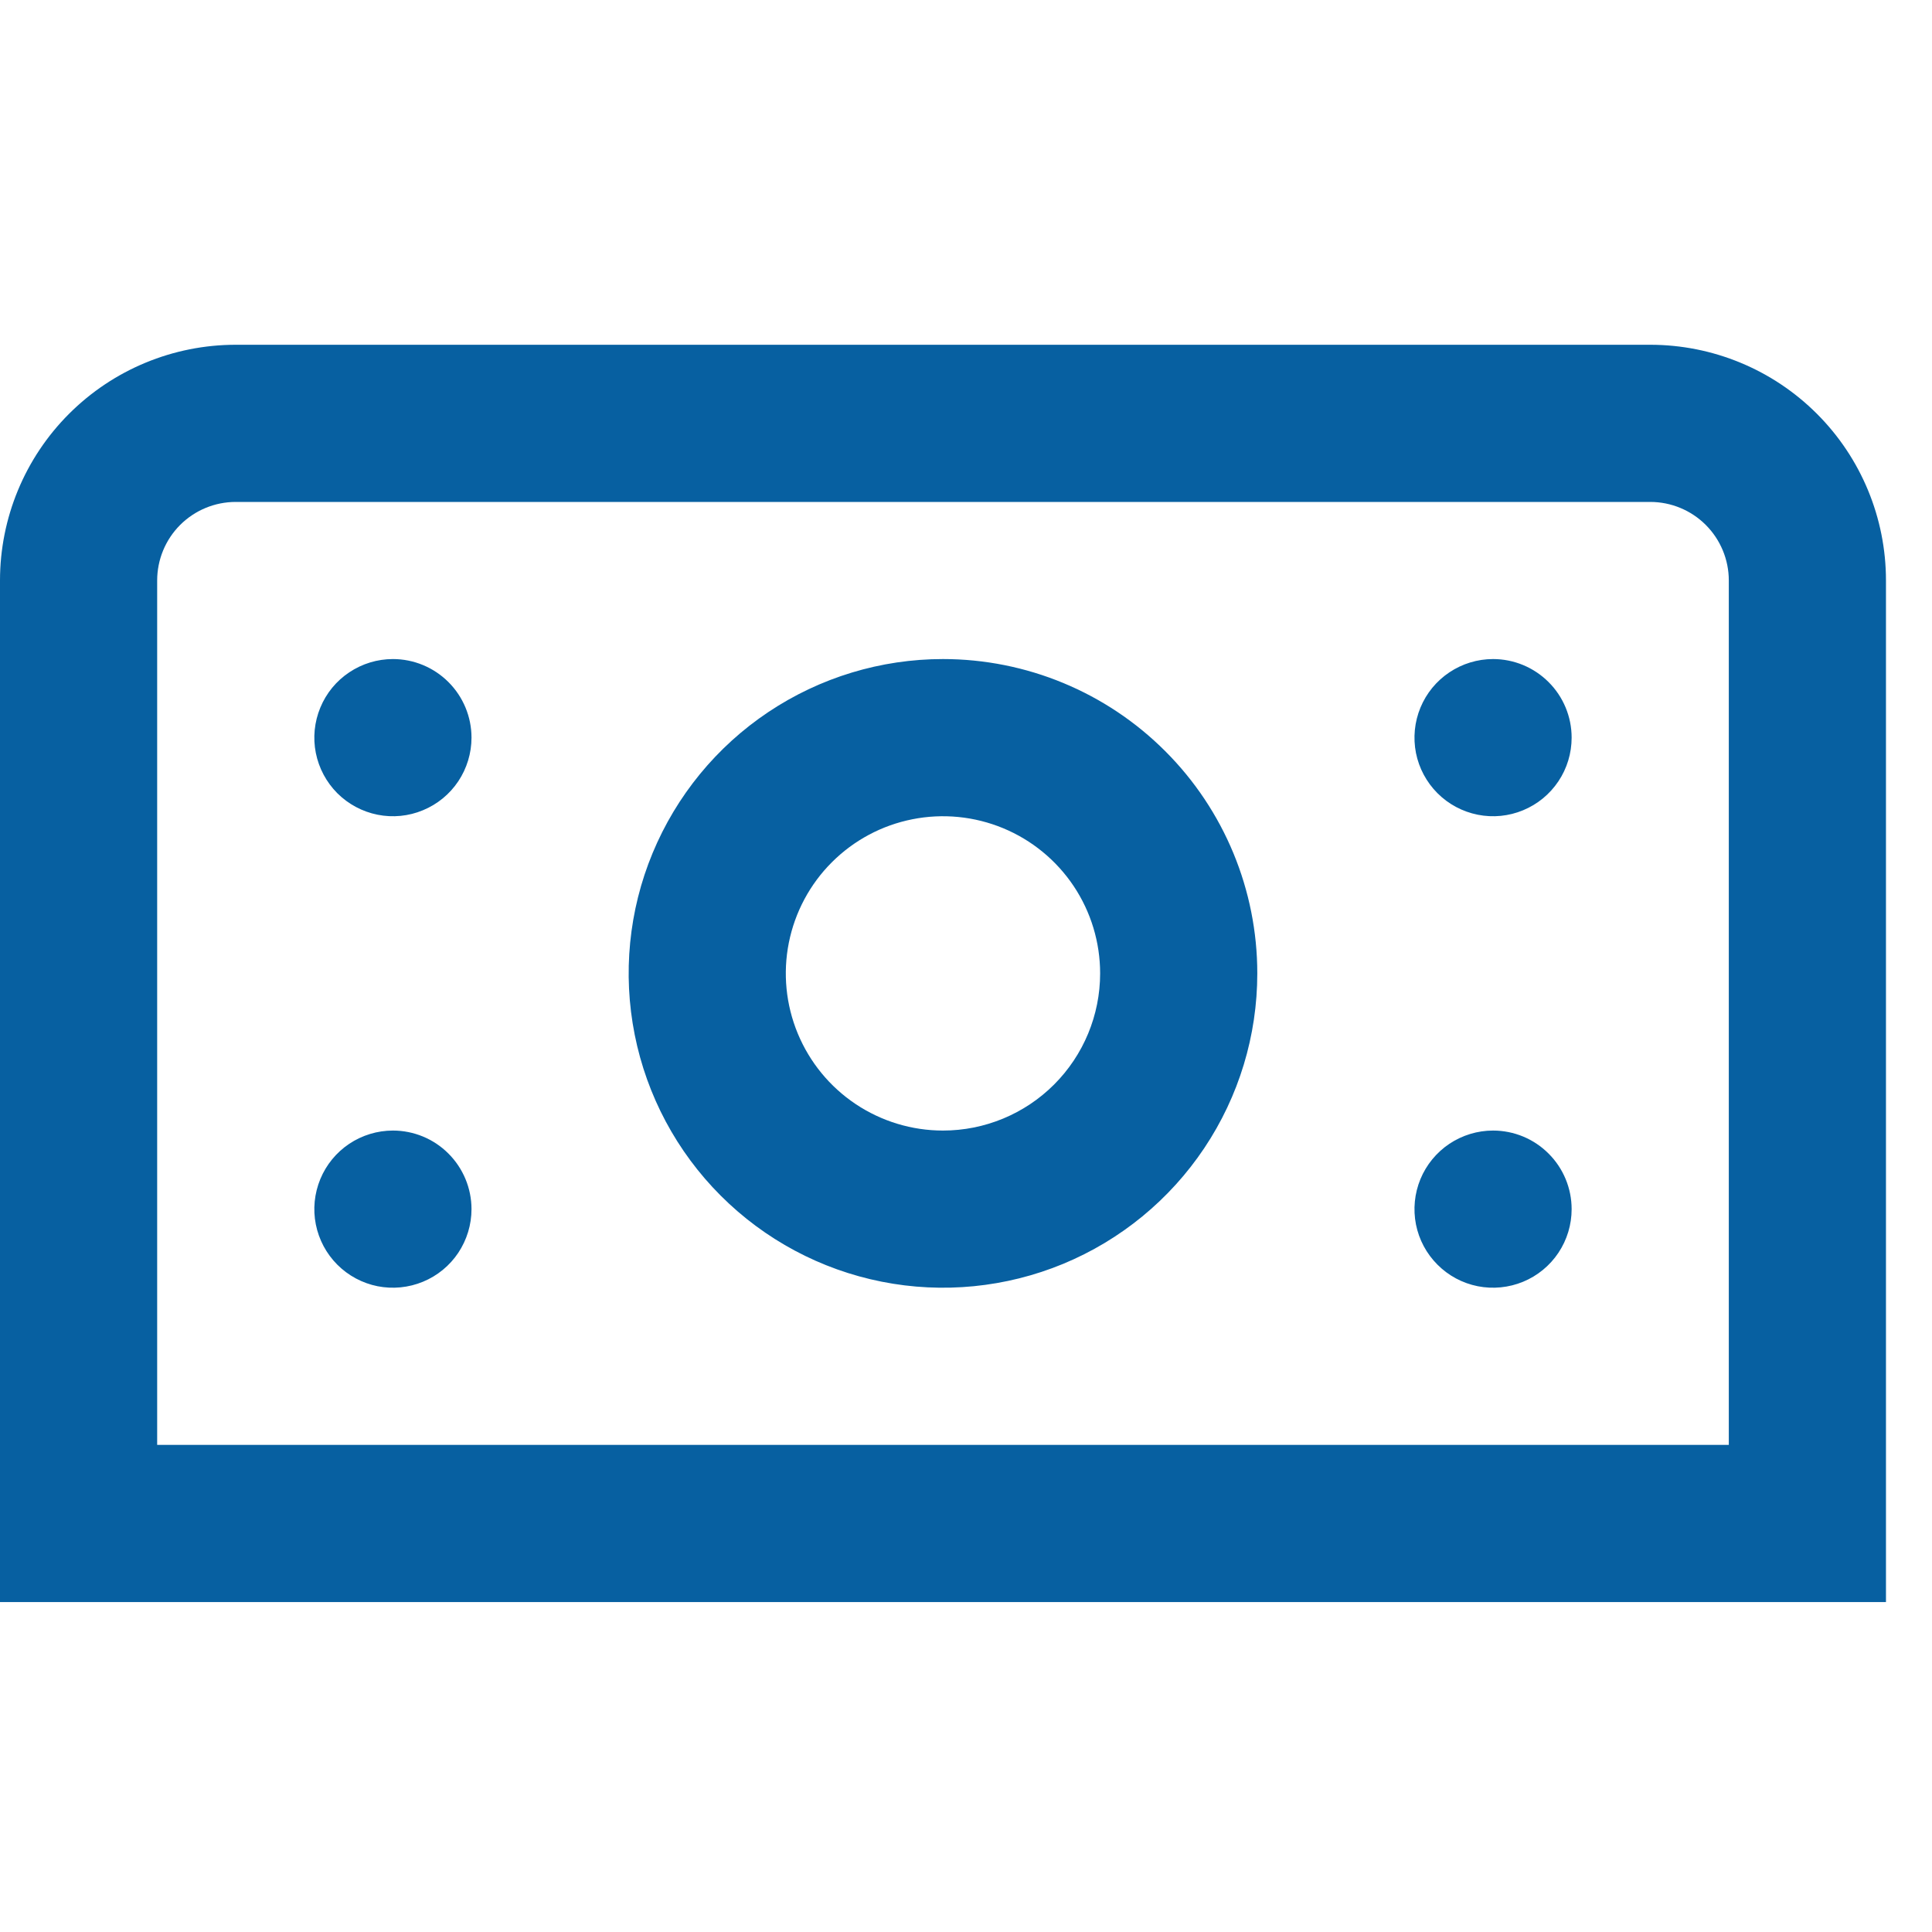 <svg width="40" height="40" viewBox="0 0 40 40" fill="none" xmlns="http://www.w3.org/2000/svg">
<g id="fi-rs-money" clip-path="url(#clip0_296_932)">
<path id="Vector" d="M34.166 7.138H4.881C3.586 7.138 2.345 7.652 1.43 8.567C0.514 9.482 0 10.724 0 12.018L0 33.169H39.047V12.018C39.047 10.724 38.533 9.482 37.617 8.567C36.702 7.652 35.461 7.138 34.166 7.138ZM35.793 29.915H3.254V12.018C3.254 11.587 3.425 11.173 3.73 10.868C4.036 10.563 4.449 10.392 4.881 10.392H34.166C34.597 10.392 35.011 10.563 35.316 10.868C35.621 11.173 35.793 11.587 35.793 12.018V29.915ZM19.523 13.645C18.236 13.645 16.978 14.027 15.908 14.742C14.838 15.457 14.004 16.474 13.511 17.663C13.018 18.852 12.89 20.16 13.141 21.423C13.392 22.685 14.012 23.845 14.922 24.755C15.832 25.665 16.991 26.285 18.254 26.536C19.516 26.787 20.825 26.658 22.014 26.166C23.203 25.673 24.219 24.839 24.934 23.769C25.65 22.698 26.031 21.44 26.031 20.153C26.031 18.427 25.346 16.772 24.125 15.552C22.905 14.331 21.249 13.645 19.523 13.645ZM19.523 23.407C18.88 23.407 18.251 23.216 17.716 22.859C17.18 22.501 16.764 21.993 16.517 21.398C16.271 20.804 16.206 20.15 16.332 19.518C16.458 18.887 16.767 18.307 17.223 17.852C17.678 17.397 18.257 17.087 18.889 16.962C19.52 16.836 20.174 16.901 20.769 17.147C21.363 17.393 21.871 17.81 22.229 18.345C22.587 18.881 22.777 19.51 22.777 20.153C22.777 21.016 22.434 21.844 21.824 22.454C21.214 23.064 20.386 23.407 19.523 23.407ZM9.762 15.272C9.762 15.594 9.666 15.909 9.488 16.176C9.309 16.444 9.055 16.652 8.757 16.775C8.46 16.899 8.133 16.931 7.817 16.868C7.502 16.805 7.212 16.65 6.984 16.423C6.757 16.195 6.602 15.905 6.539 15.59C6.476 15.274 6.509 14.947 6.632 14.65C6.755 14.352 6.963 14.098 7.231 13.92C7.498 13.741 7.813 13.645 8.135 13.645C8.566 13.645 8.98 13.817 9.285 14.122C9.59 14.427 9.762 14.841 9.762 15.272ZM32.539 15.272C32.539 15.594 32.444 15.909 32.265 16.176C32.086 16.444 31.832 16.652 31.535 16.775C31.237 16.899 30.91 16.931 30.595 16.868C30.279 16.805 29.989 16.65 29.762 16.423C29.534 16.195 29.379 15.905 29.316 15.59C29.254 15.274 29.286 14.947 29.409 14.65C29.532 14.352 29.741 14.098 30.008 13.92C30.276 13.741 30.59 13.645 30.912 13.645C31.344 13.645 31.757 13.817 32.062 14.122C32.368 14.427 32.539 14.841 32.539 15.272ZM9.762 25.034C9.762 25.356 9.666 25.67 9.488 25.938C9.309 26.206 9.055 26.414 8.757 26.537C8.46 26.66 8.133 26.692 7.817 26.63C7.502 26.567 7.212 26.412 6.984 26.184C6.757 25.957 6.602 25.667 6.539 25.351C6.476 25.036 6.509 24.709 6.632 24.411C6.755 24.114 6.963 23.86 7.231 23.681C7.498 23.503 7.813 23.407 8.135 23.407C8.566 23.407 8.98 23.578 9.285 23.884C9.59 24.189 9.762 24.603 9.762 25.034ZM32.539 25.034C32.539 25.356 32.444 25.67 32.265 25.938C32.086 26.206 31.832 26.414 31.535 26.537C31.237 26.66 30.91 26.692 30.595 26.63C30.279 26.567 29.989 26.412 29.762 26.184C29.534 25.957 29.379 25.667 29.316 25.351C29.254 25.036 29.286 24.709 29.409 24.411C29.532 24.114 29.741 23.86 30.008 23.681C30.276 23.503 30.59 23.407 30.912 23.407C31.344 23.407 31.757 23.578 32.062 23.884C32.368 24.189 32.539 24.603 32.539 25.034Z" fill="#0760A1"/>
</g>
<defs>
<clipPath id="clip0_296_932">
<rect width="39.047" height="39.047" fill="white" transform="translate(0 0.629)"/>
</clipPath>
</defs>
</svg>
